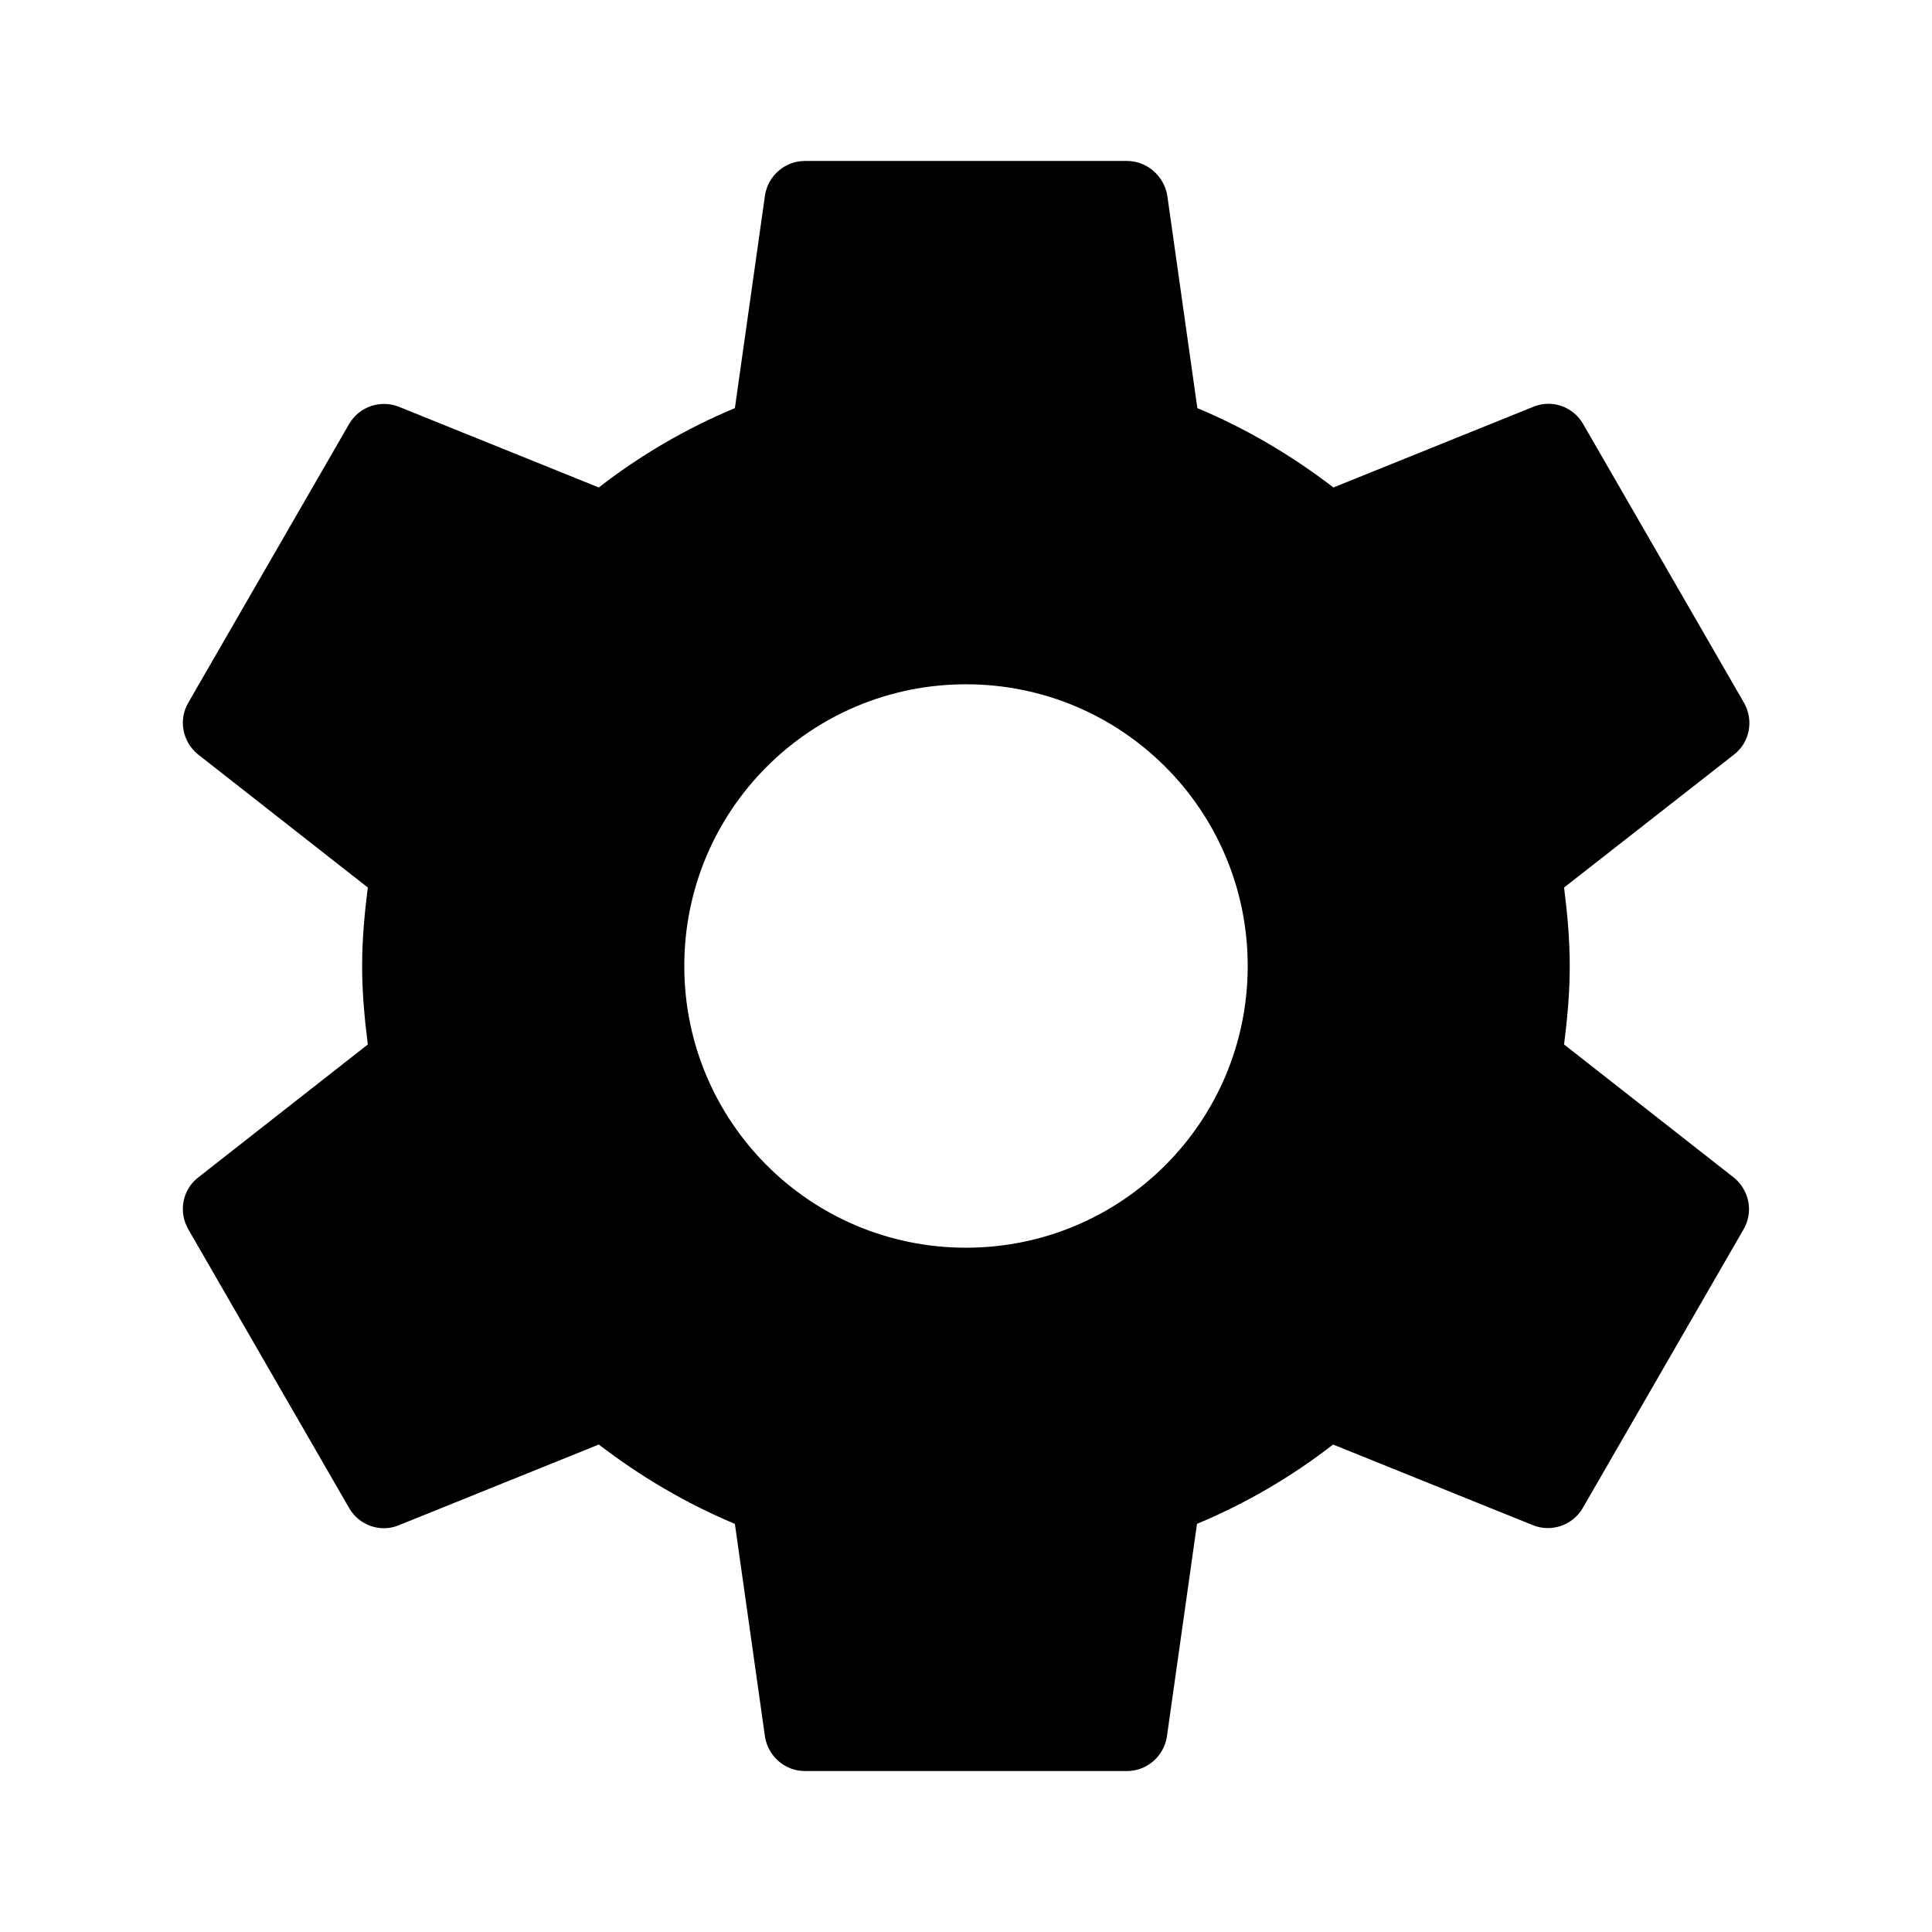 <?xml version="1.0" encoding="utf-8"?>
<!-- Generated by IcoMoon.io -->
<!DOCTYPE svg PUBLIC "-//W3C//DTD SVG 1.1//EN" "http://www.w3.org/Graphics/SVG/1.1/DTD/svg11.dtd">
<svg version="1.1" xmlns="http://www.w3.org/2000/svg" xmlns:xlink="http://www.w3.org/1999/xlink" width="16" height="16" viewBox="0 0 16 16">
<path fill="#000000" d="M12.953 8.65c0.027-0.213 0.047-0.43 0.047-0.65s-0.020-0.437-0.047-0.65l1.41-1.103c0.127-0.1 0.163-0.28 0.080-0.427l-1.333-2.31c-0.083-0.143-0.257-0.203-0.407-0.143l-1.66 0.67c-0.343-0.263-0.72-0.487-1.127-0.657l-0.25-1.767c-0.030-0.157-0.167-0.28-0.333-0.28h-2.667c-0.167 0-0.303 0.123-0.33 0.28l-0.25 1.767c-0.407 0.17-0.783 0.39-1.127 0.657l-1.66-0.67c-0.15-0.057-0.323 0-0.407 0.143l-1.333 2.31c-0.083 0.143-0.047 0.323 0.080 0.427l1.407 1.103c-0.027 0.213-0.047 0.43-0.047 0.65s0.020 0.437 0.047 0.65l-1.407 1.103c-0.127 0.1-0.163 0.28-0.080 0.427l1.333 2.31c0.083 0.143 0.257 0.203 0.407 0.143l1.66-0.67c0.343 0.263 0.72 0.487 1.127 0.657l0.25 1.767c0.027 0.157 0.163 0.28 0.33 0.28h2.667c0.167 0 0.303-0.123 0.33-0.28l0.25-1.767c0.407-0.17 0.783-0.39 1.127-0.657l1.66 0.67c0.15 0.057 0.323 0 0.407-0.143l1.333-2.31c0.083-0.143 0.047-0.323-0.080-0.427l-1.407-1.103zM8 10.333c-1.29 0-2.333-1.043-2.333-2.333s1.043-2.333 2.333-2.333 2.333 1.043 2.333 2.333-1.043 2.333-2.333 2.333z"></path>
</svg>
